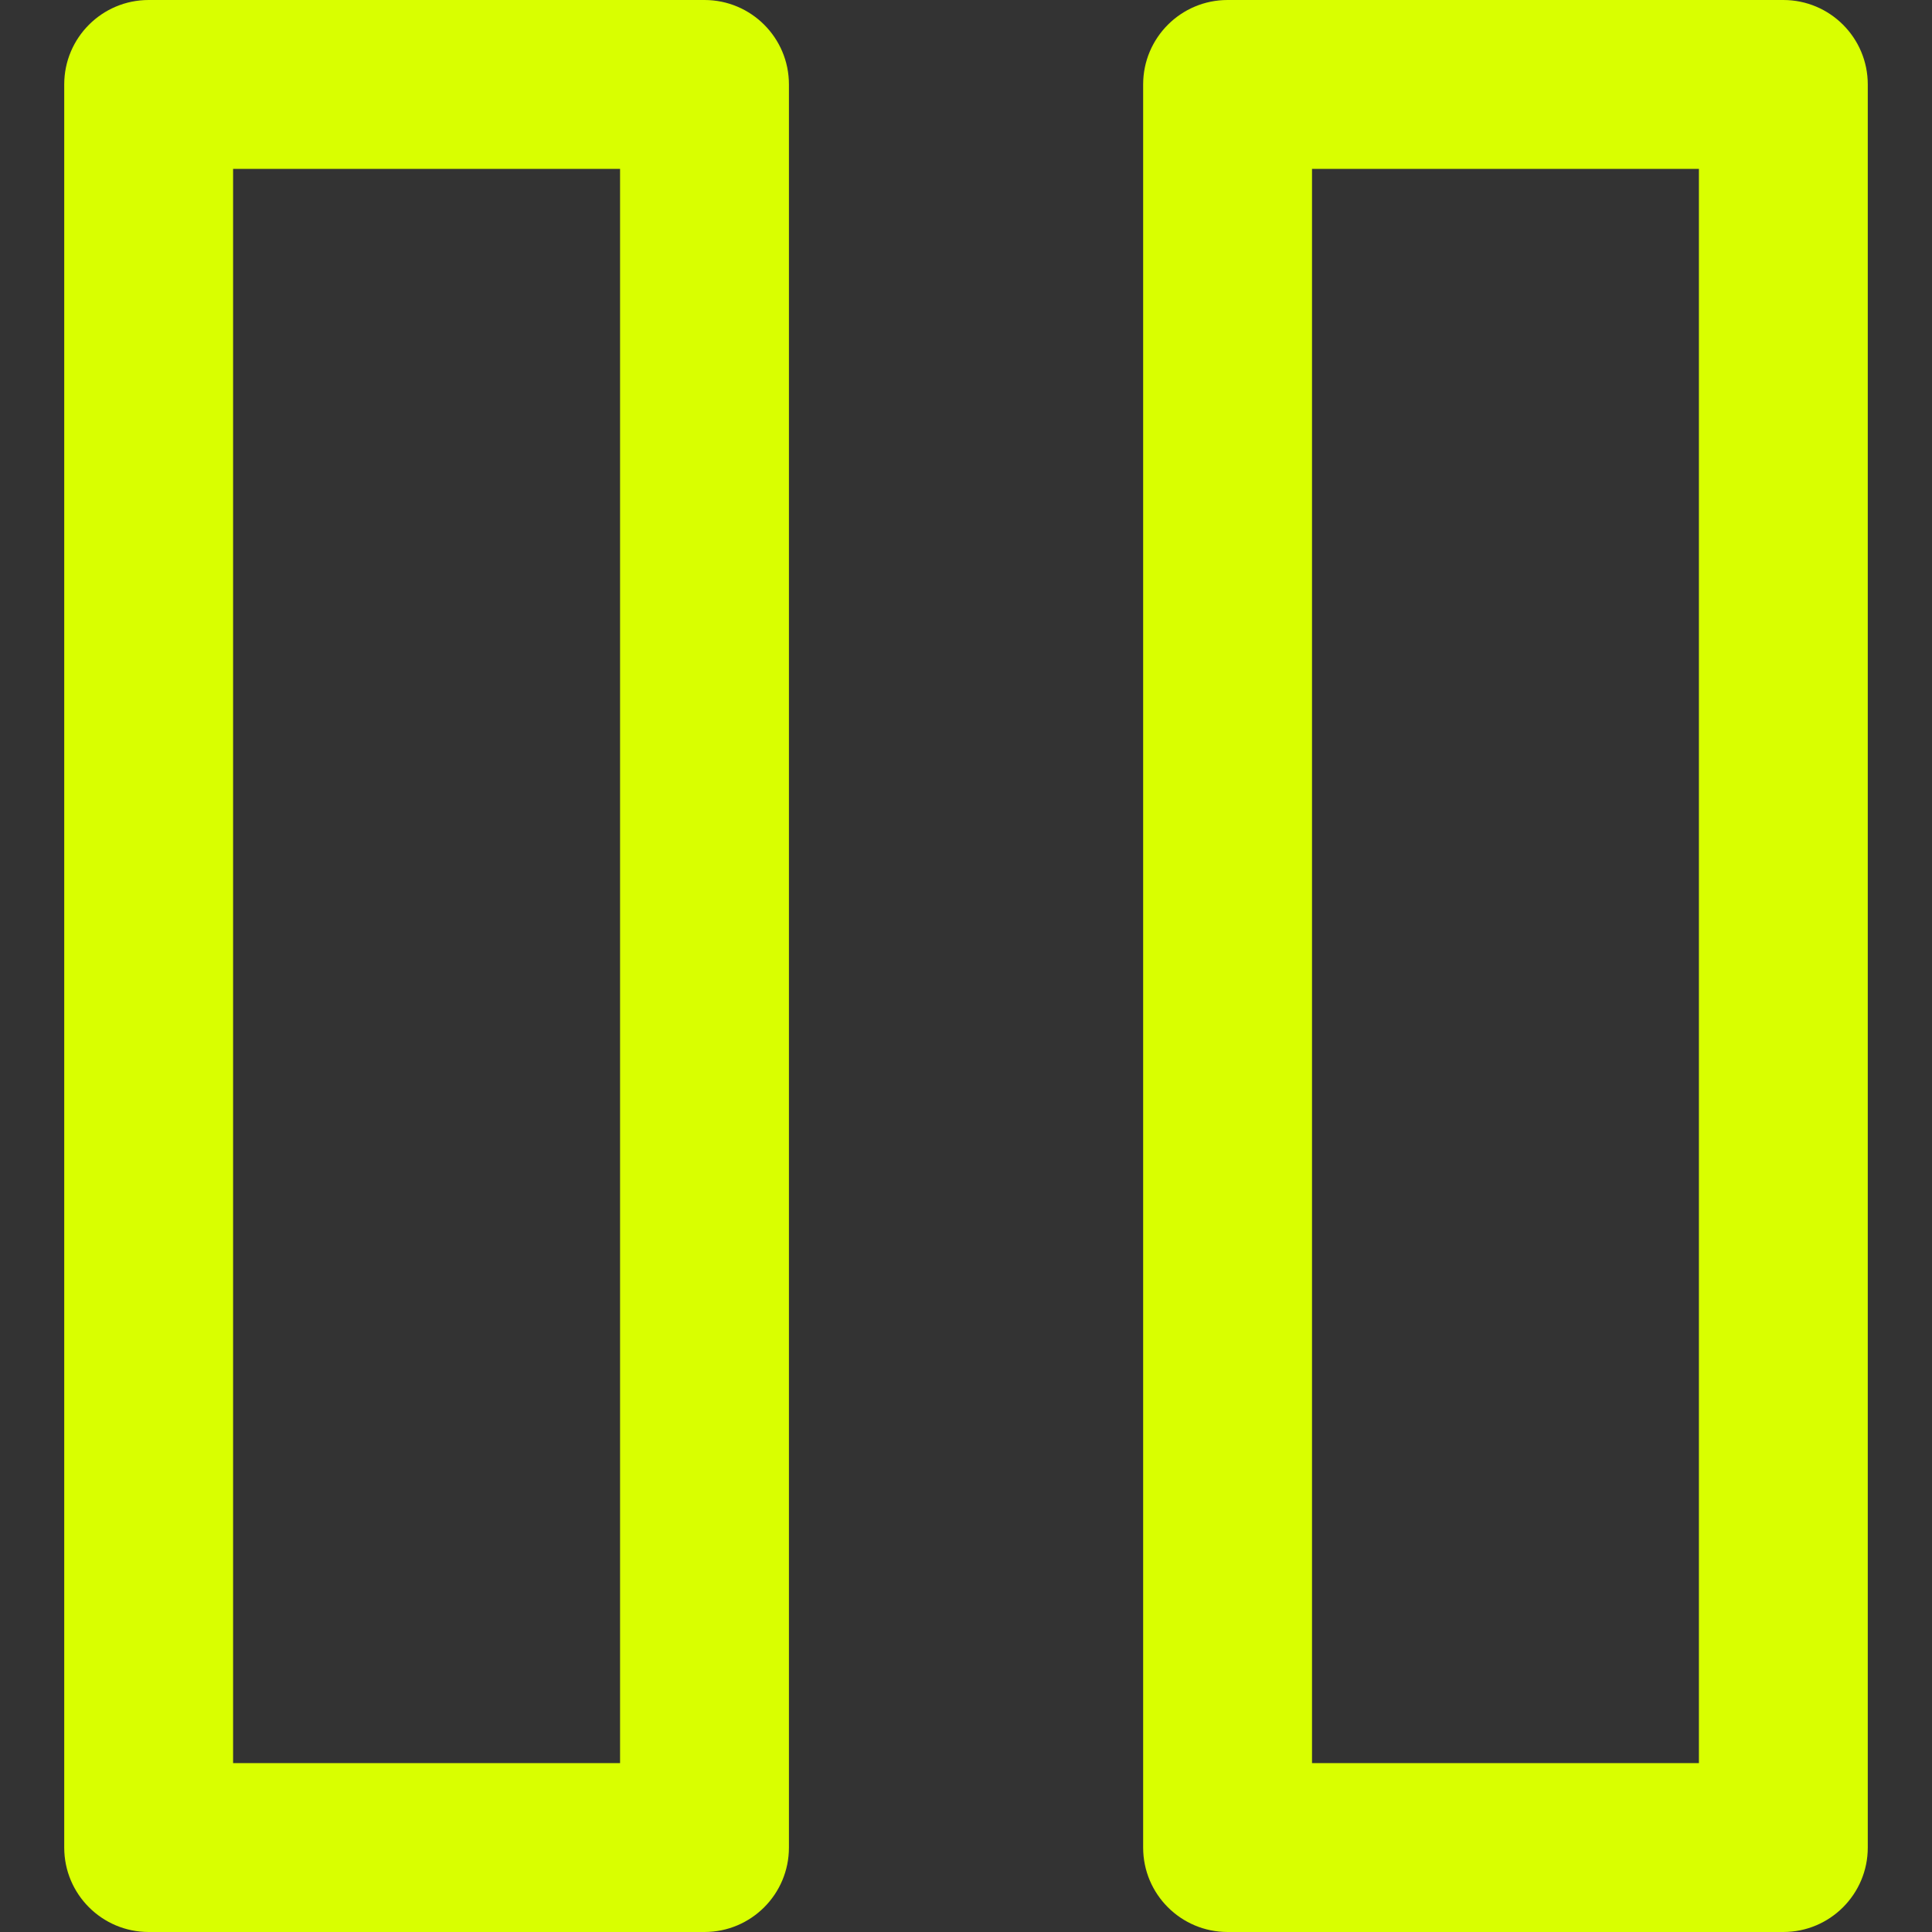 <?xml version="1.0" encoding="iso-8859-1"?>
<!-- Uploaded to: SVG Repo, www.svgrepo.com, Generator: SVG Repo Mixer Tools -->
<!DOCTYPE svg PUBLIC "-//W3C//DTD SVG 1.1//EN" "http://www.w3.org/Graphics/SVG/1.1/DTD/svg11.dtd">
<svg fill="#d9ff00" version="1.1" id="Capa_1" xmlns="http://www.w3.org/2000/svg" xmlns:xlink="http://www.w3.org/1999/xlink" 
	 width="800px" height="800px" viewBox="0 0 332.145 332.146"
	 xml:space="preserve">
<rect x="0" y="0" width="332.145" height="332.146" fill="#333333" stroke="none"/>
<g>
	<g>
		<path d="M121.114,0H25.558c-8.017,0-14.517,6.5-14.517,14.515v303.114c0,8.017,6.5,14.517,14.517,14.517h95.556
			c8.017,0,14.517-6.5,14.517-14.517V14.515C135.631,6.499,129.131,0,121.114,0z M106.6,303.113H40.072V29.031H106.6V303.113z"/>
		<path d="M306.586,0h-95.541c-8.018,0-14.518,6.5-14.518,14.515v303.114c0,8.017,6.5,14.517,14.518,14.517h95.541
			c8.016,0,14.518-6.5,14.518-14.517V14.515C321.102,6.499,314.602,0,306.586,0z M292.073,303.113h-66.514V29.031h66.514V303.113z"
			/>
	</g>
</g>
</svg>